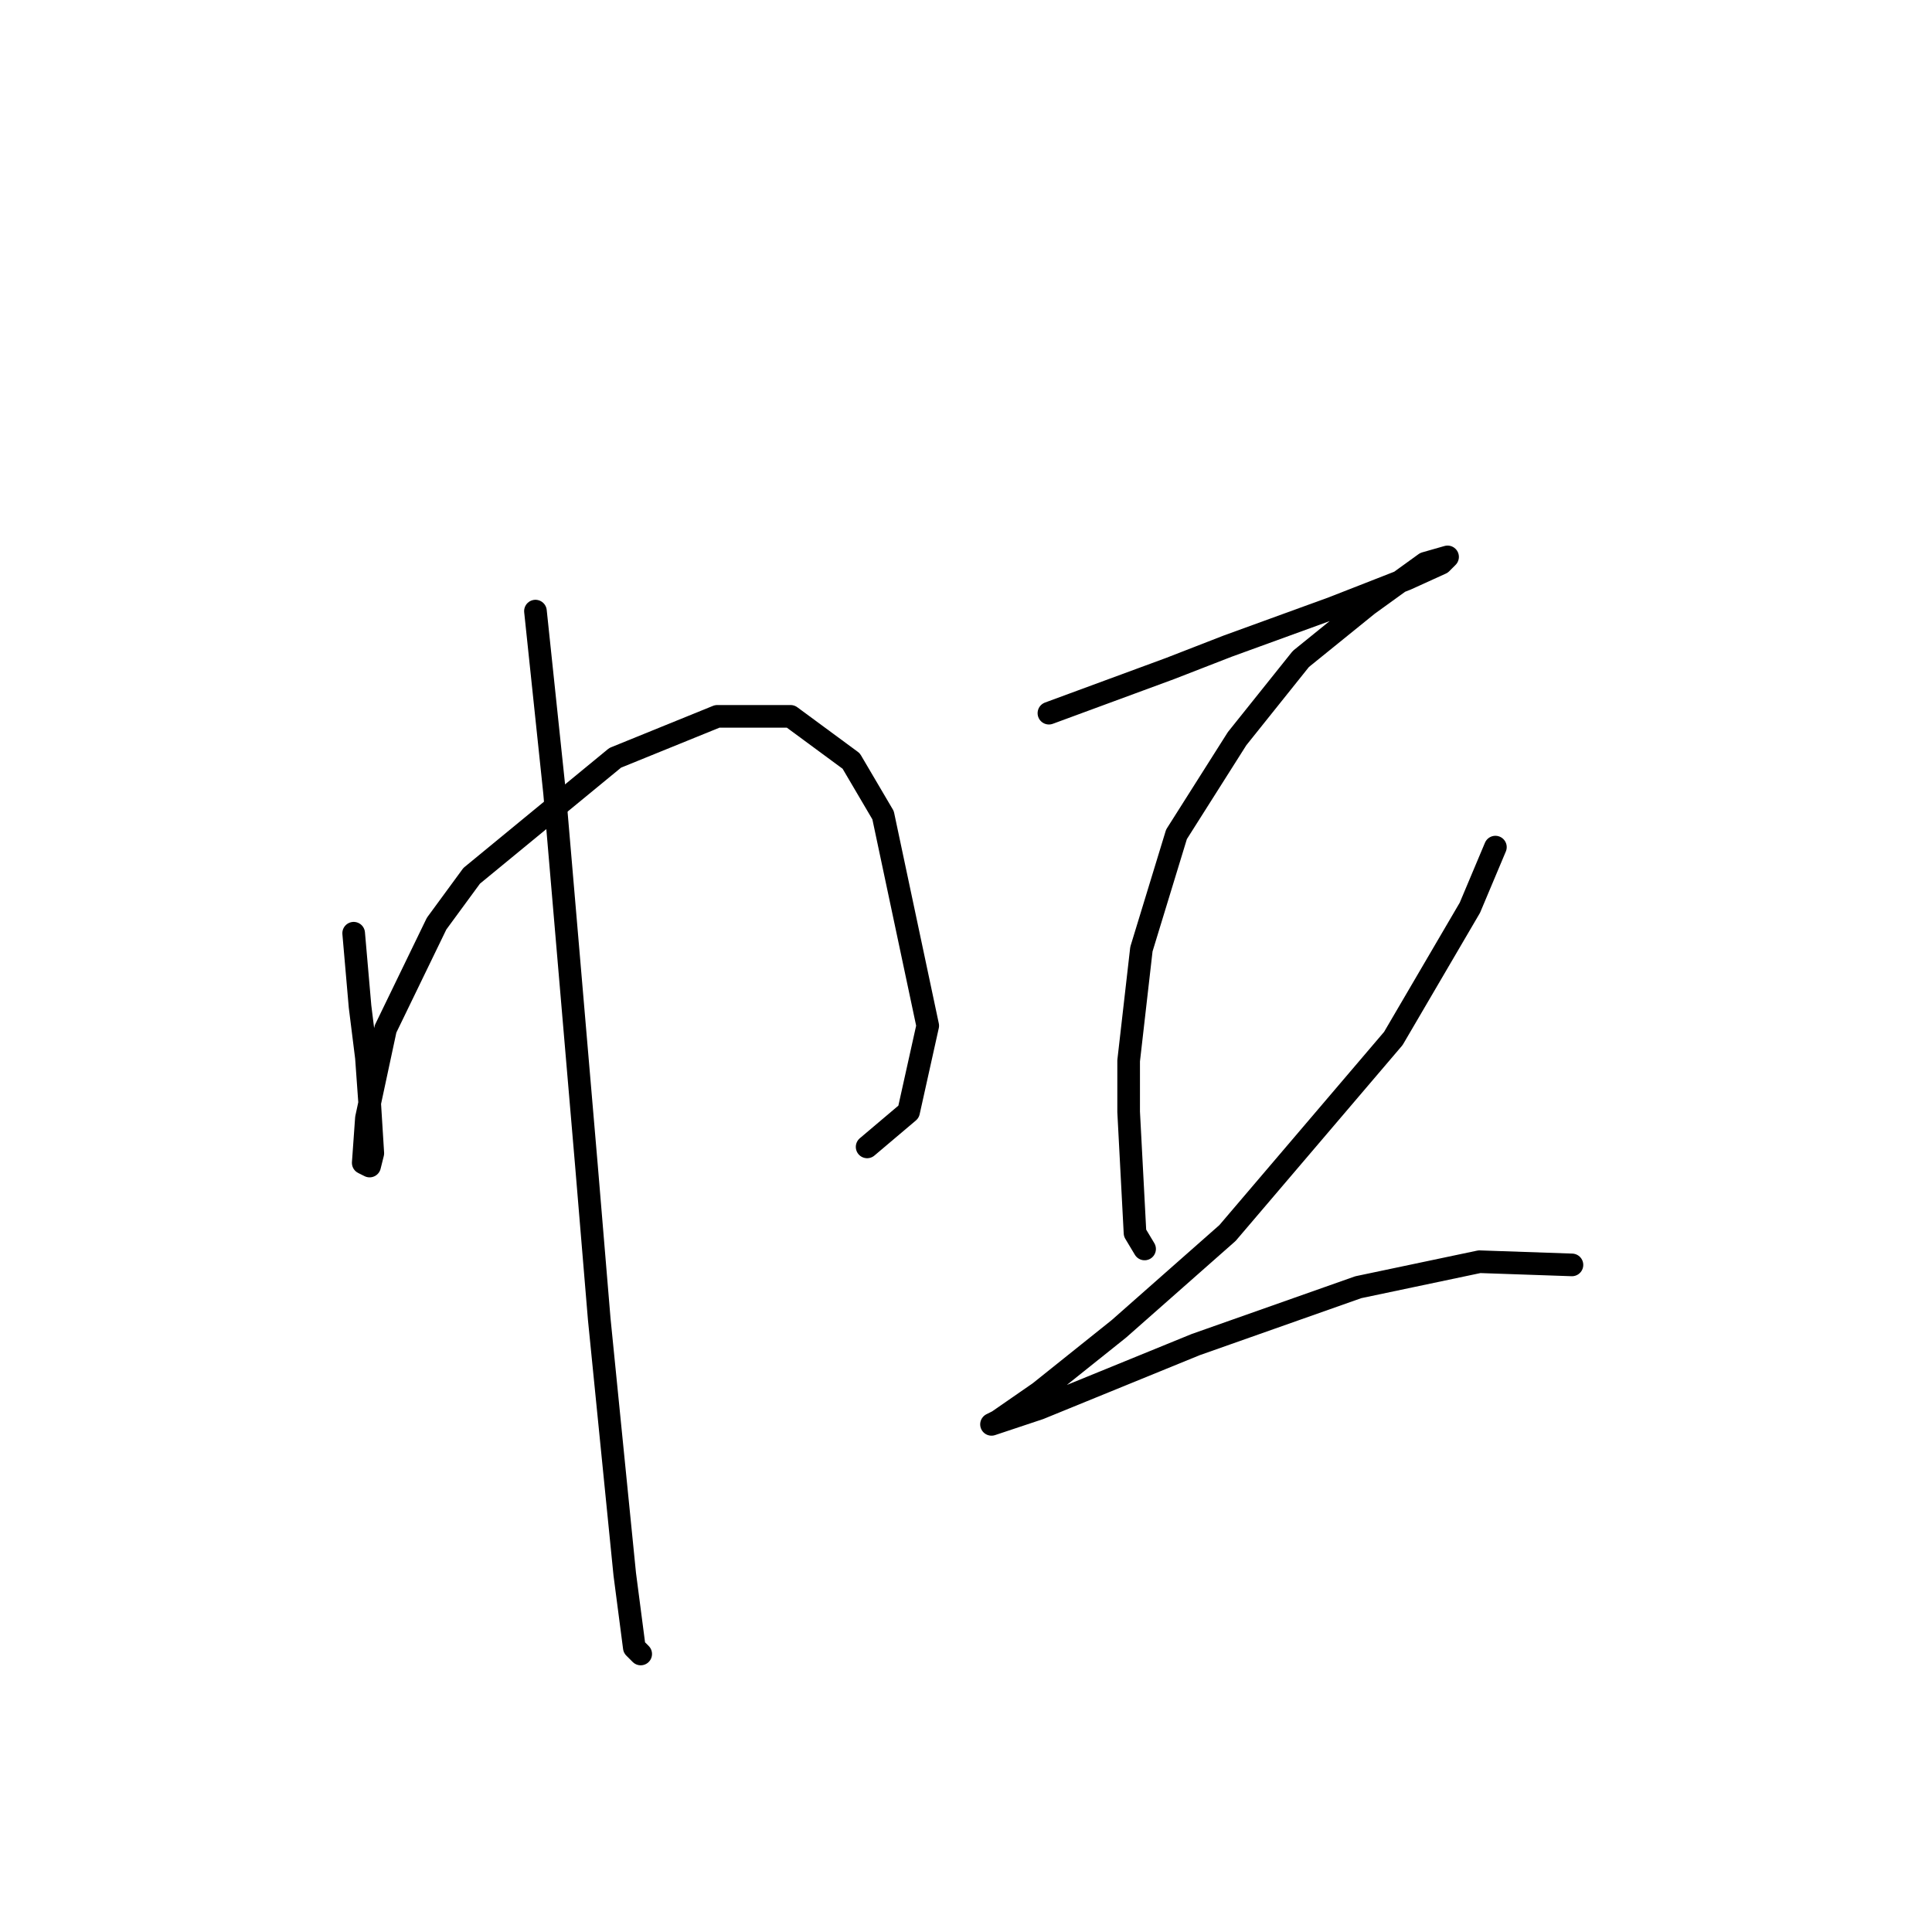 <?xml version="1.0" standalone="no"?>
    <svg width="256" height="256" xmlns="http://www.w3.org/2000/svg" version="1.1">
    <polyline stroke="black" stroke-width="3" stroke-linecap="round" fill="transparent" stroke-linejoin="round" points="46.863 123.657 47.708 133.376 48.553 140.138 48.976 146.054 49.398 152.815 48.976 154.506 48.131 154.083 48.553 148.167 51.089 136.335 57.85 122.389 62.499 116.05 81.515 100.415 95.038 94.921 104.757 94.921 112.786 100.837 117.012 108.021 122.928 135.912 120.393 147.322 114.899 151.97 114.899 151.97 " />
        <polyline stroke="black" stroke-width="3" stroke-linecap="round" fill="transparent" stroke-linejoin="round" points="70.95 80.976 73.486 105.063 77.712 154.506 79.402 174.79 82.783 208.597 84.05 218.316 84.896 219.161 84.896 219.161 " />
        <polyline stroke="black" stroke-width="3" stroke-linecap="round" fill="transparent" stroke-linejoin="round" points="138.987 94.499 147.016 91.54 155.045 88.582 162.651 85.624 176.597 80.553 186.316 76.75 190.965 74.637 191.81 73.792 188.852 74.637 181.245 80.131 172.371 87.315 163.919 97.879 155.89 110.557 151.242 125.77 149.551 140.56 149.551 147.322 150.396 163.38 151.664 165.493 151.664 165.493 " />
        <polyline stroke="black" stroke-width="3" stroke-linecap="round" fill="transparent" stroke-linejoin="round" points="198.148 112.247 194.768 120.276 184.626 137.602 162.651 163.38 148.283 176.058 137.719 184.509 132.225 188.313 131.38 188.735 137.719 186.622 158.425 178.17 179.977 170.564 196.036 167.183 208.291 167.606 208.291 167.606 " />
        </svg>